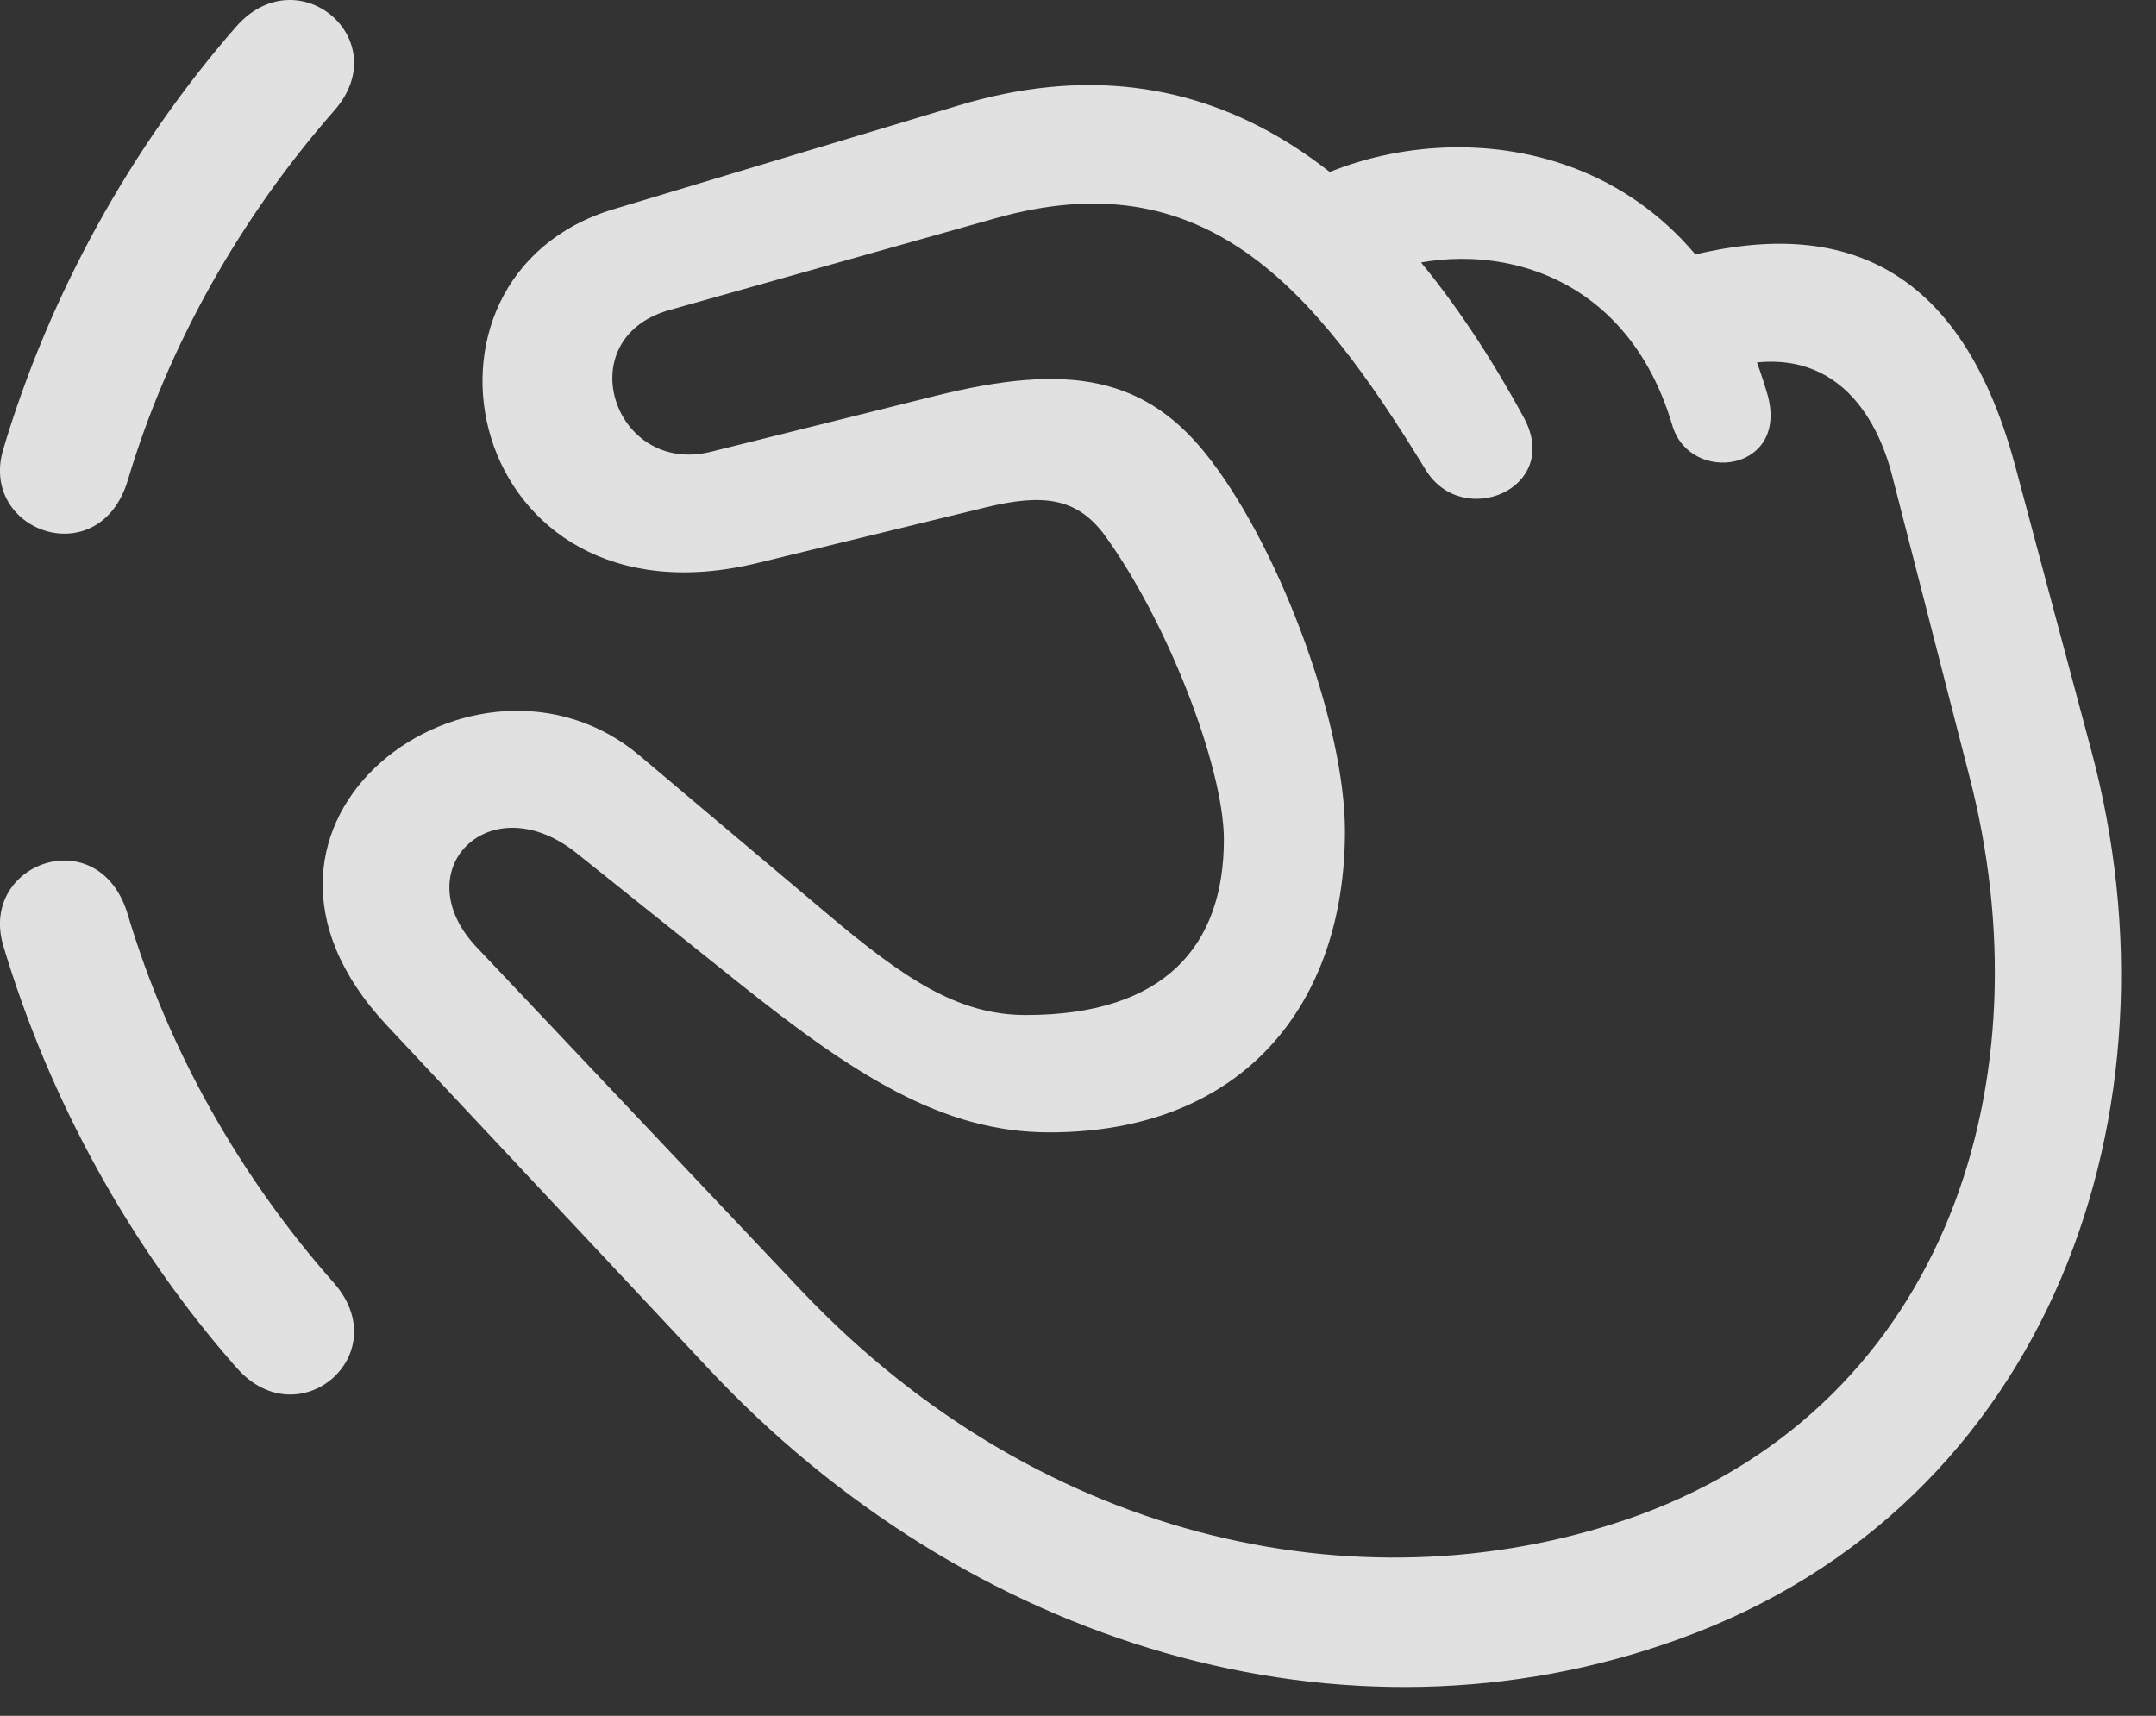 <?xml version="1.0" encoding="UTF-8"?>
<!--Generator: Apple Native CoreSVG 326-->
<!DOCTYPE svg
PUBLIC "-//W3C//DTD SVG 1.1//EN"
       "http://www.w3.org/Graphics/SVG/1.1/DTD/svg11.dtd">
<svg version="1.1" xmlns="http://www.w3.org/2000/svg" xmlns:xlink="http://www.w3.org/1999/xlink" viewBox="0 0 22.436 17.857">
 <rect x="0" y="0" width="22.436" height="17.857" fill="#333333" stroke="none"/>
 <g>
  <rect height="17.857" opacity="0" width="22.436" x="0" y="0"/>
  <path d="M2.463 0.271C1.36 1.531 0.51 3.074 0.031 4.685C-0.213 5.535 1.037 5.974 1.33 4.998C1.75 3.592 2.502 2.264 3.479 1.15C4.123 0.418 3.108-0.451 2.463 0.271ZM2.463 14.236C3.108 14.969 4.123 14.1 3.479 13.357C2.502 12.254 1.75 10.926 1.33 9.519C1.037 8.533-0.213 8.973 0.031 9.832C0.51 11.443 1.36 12.986 2.463 14.236Z" fill="white" fill-opacity="0.85"/>
  <path d="M17.473 17.058C21.35 15.662 22.766 11.531 21.76 7.801L20.969 4.842C20.373 2.635 19.016 2.185 17.209 2.771L17.805 3.885C19.006 3.455 19.504 4.265 19.68 4.91L20.49 8.064C21.311 11.209 20.276 14.588 17.053 15.769C14.299 16.765 10.881 16.111 8.342 13.435L4.963 9.861C4.201 9.06 5.1 8.152 6.008 8.885L7.668 10.213C8.889 11.189 9.807 11.785 10.92 11.785C12.922 11.785 13.996 10.467 13.996 8.65C13.996 7.556 13.342 5.769 12.61 4.803C11.936 3.904 11.115 3.777 9.738 4.119L7.385 4.705C6.389 4.939 5.92 3.533 6.955 3.23L10.354 2.273C12.522 1.658 13.655 2.957 14.836 4.89C15.217 5.515 16.252 5.086 15.861 4.353C14.475 1.805 12.6 0.301 9.963 1.101L6.389 2.176C4.035 2.879 4.836 6.609 7.893 5.857L10.256 5.281C10.852 5.135 11.194 5.183 11.477 5.545C12.141 6.443 12.736 7.986 12.736 8.738C12.736 9.842 12.121 10.564 10.676 10.564C9.973 10.564 9.416 10.193 8.596 9.5L6.662 7.869C4.973 6.433 2.033 8.543 4.026 10.672L7.356 14.226C10.061 17.127 13.996 18.318 17.473 17.058ZM17.404 4.431C17.59 5.047 18.625 4.91 18.391 4.099C17.59 1.346 14.992 1.15 13.537 1.931L14.27 2.889C15.227 2.459 16.877 2.644 17.404 4.431Z" fill="white" fill-opacity="0.85"/>
 </g>
</svg>

